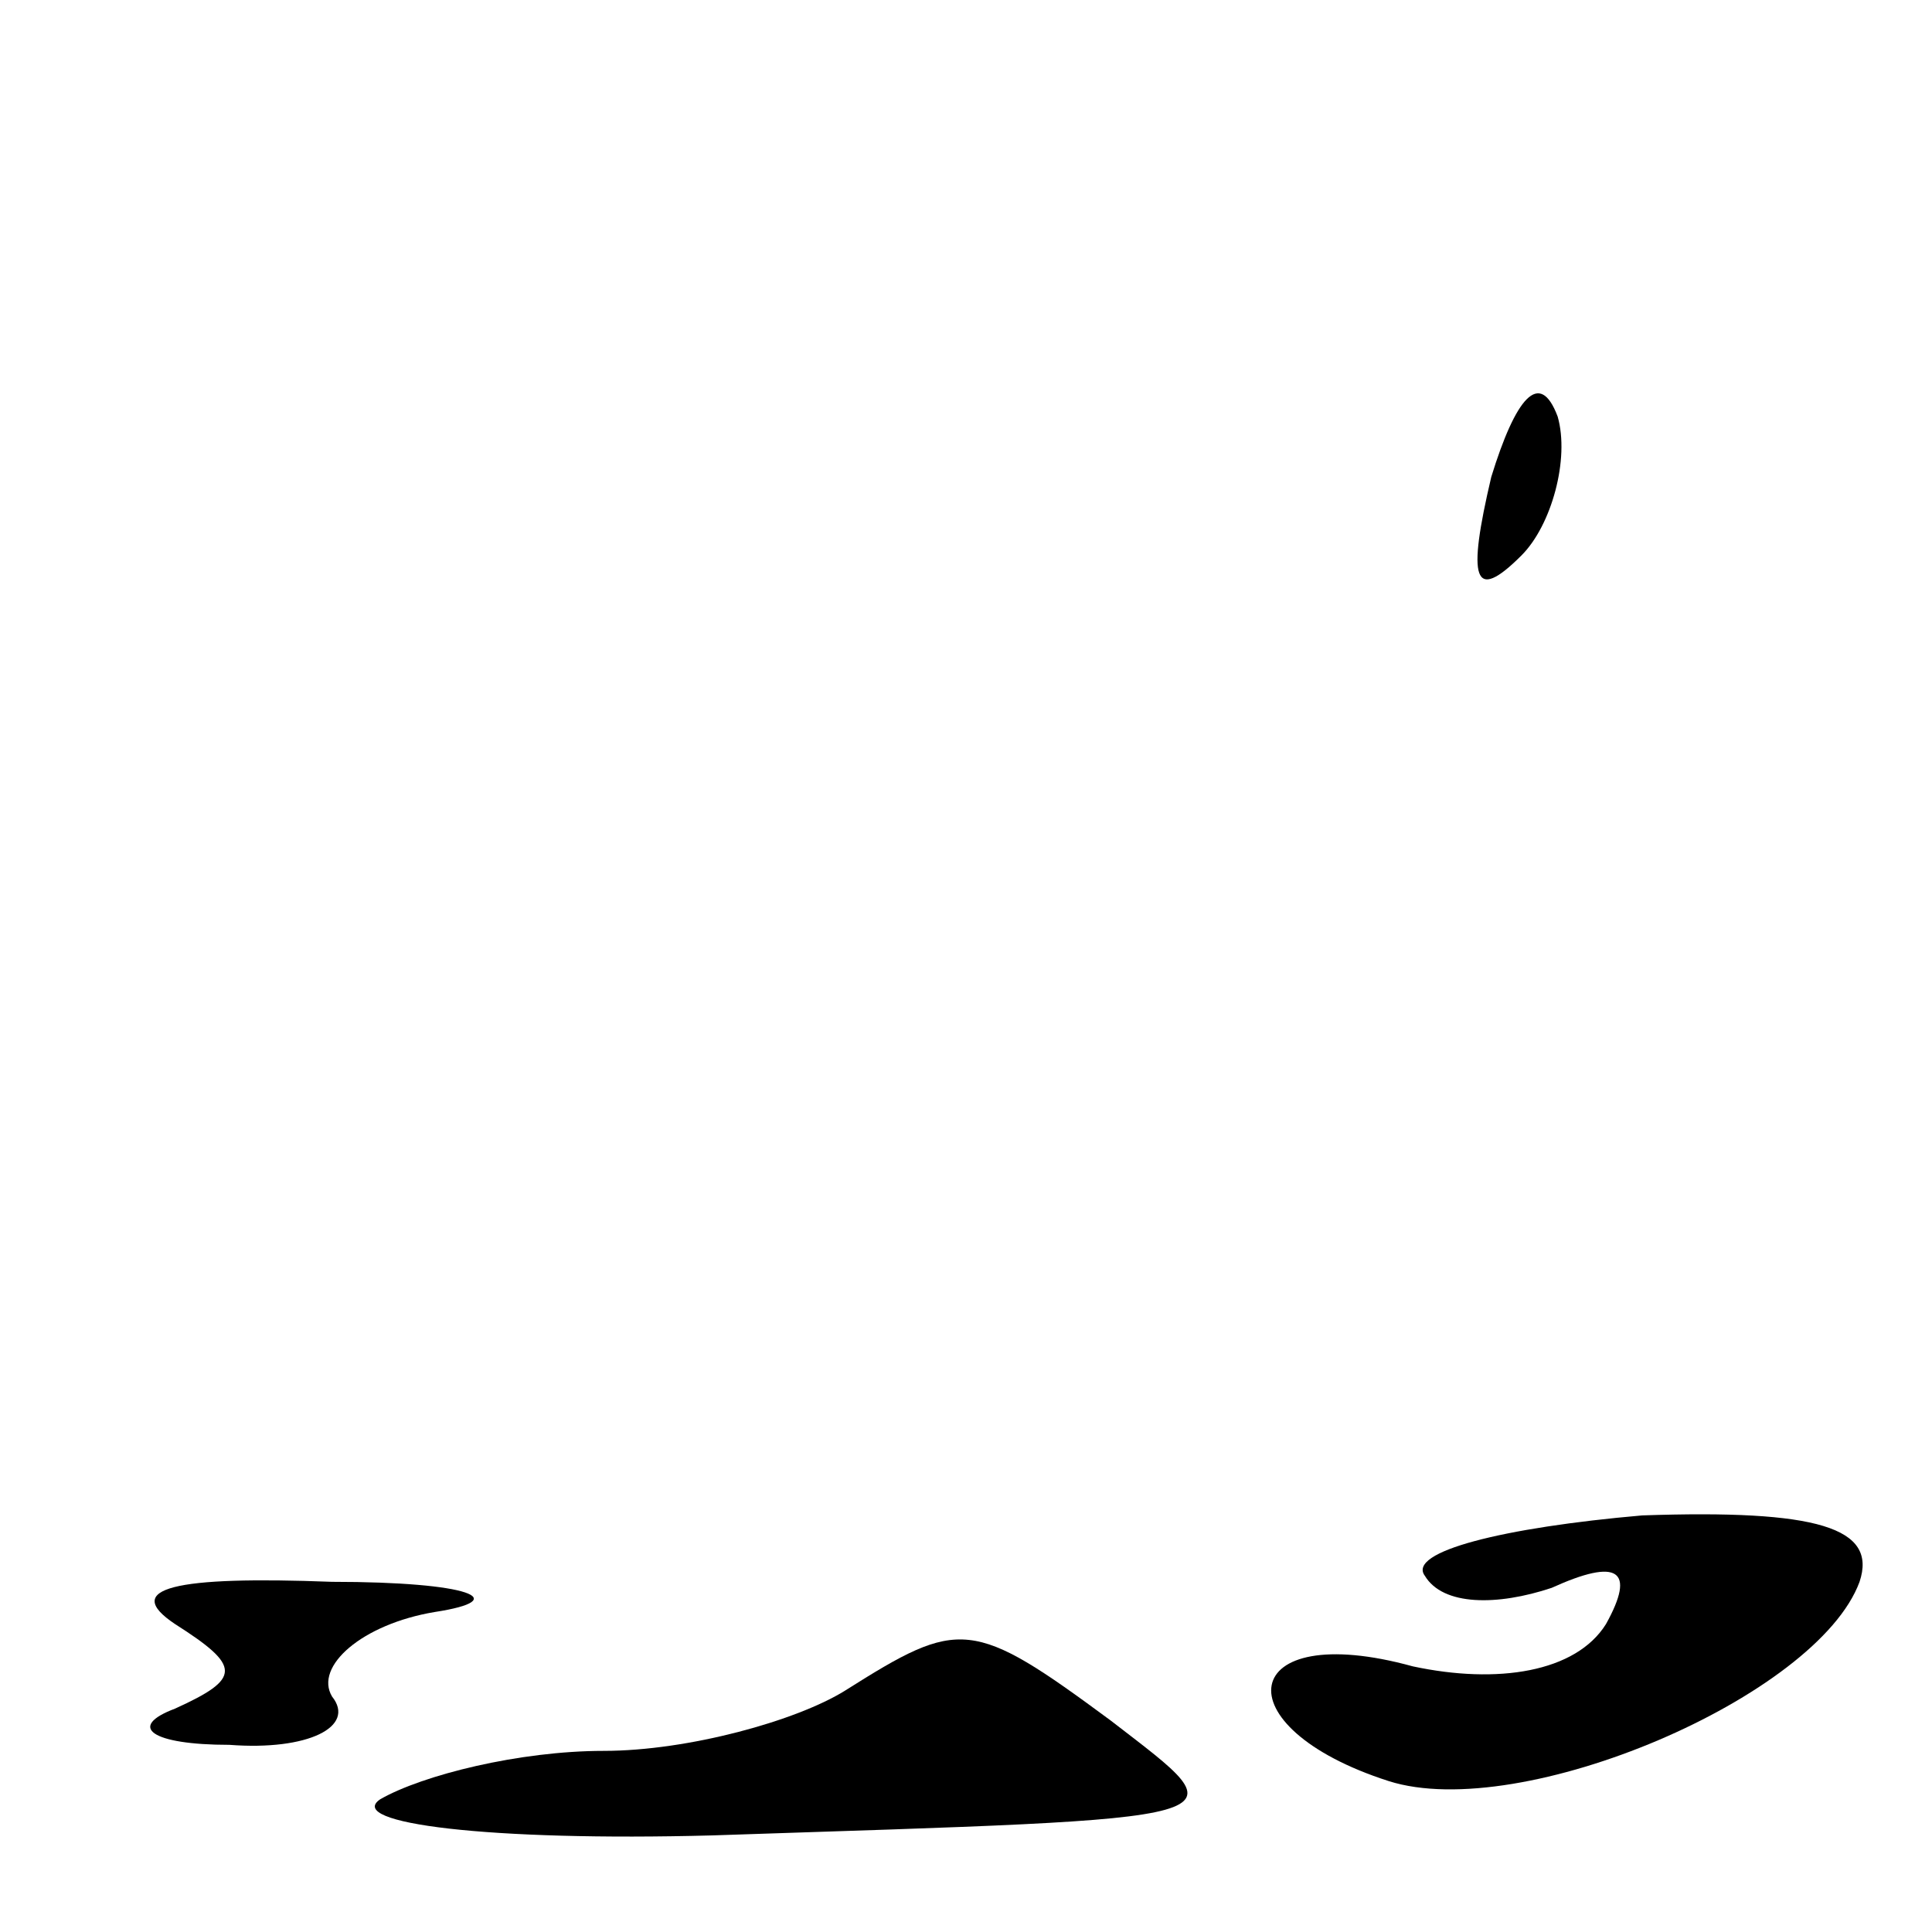 <?xml version="1.0" standalone="no"?>
<!DOCTYPE svg PUBLIC "-//W3C//DTD SVG 20010904//EN"
 "http://www.w3.org/TR/2001/REC-SVG-20010904/DTD/svg10.dtd">
<svg version="1.0" xmlns="http://www.w3.org/2000/svg"
 width="32pt" height="32pt" viewBox="0 0 32 32"
 preserveAspectRatio="xMidYMid meet">
<g transform="translate(0,32) scale(0.1,-0.1)"
fill="#000000" stroke="none">
<path fill="#000000" stroke="none" d="M247 241 c-4 -17 -3 -21 5 -13 5 5 8
16 6 23 -3 8 -7 3 -11 -10z"/>
<path fill="#000000" stroke="none" d="M236 59 c3 -5 12 -5 21 -2 11 5 14 3 9
-6 -5 -8 -18 -10 -32 -7 -29 8 -32 -10 -4 -19 22 -7 71 14 78 33 3 9 -7 12
-36 11 -23 -2 -39 -6 -36 -10z"/>
<path fill="#000000" stroke="none" d="M29 51 c11 -7 11 -9 0 -14 -8 -3 -4 -6
9 -6 13 -1 21 3 17 8 -3 5 5 12 17 14 13 2 6 5 -17 5 -26 1 -35 -1 -26 -7z"/>
<path fill="#000000" stroke="none" d="M140 40 c-8 -5 -26 -10 -40 -10 -14 0
-30 -4 -37 -8 -6 -4 18 -7 55 -6 90 3 88 2 66 19 -23 17 -25 17 -44 5z"/>
</g>
</svg>
